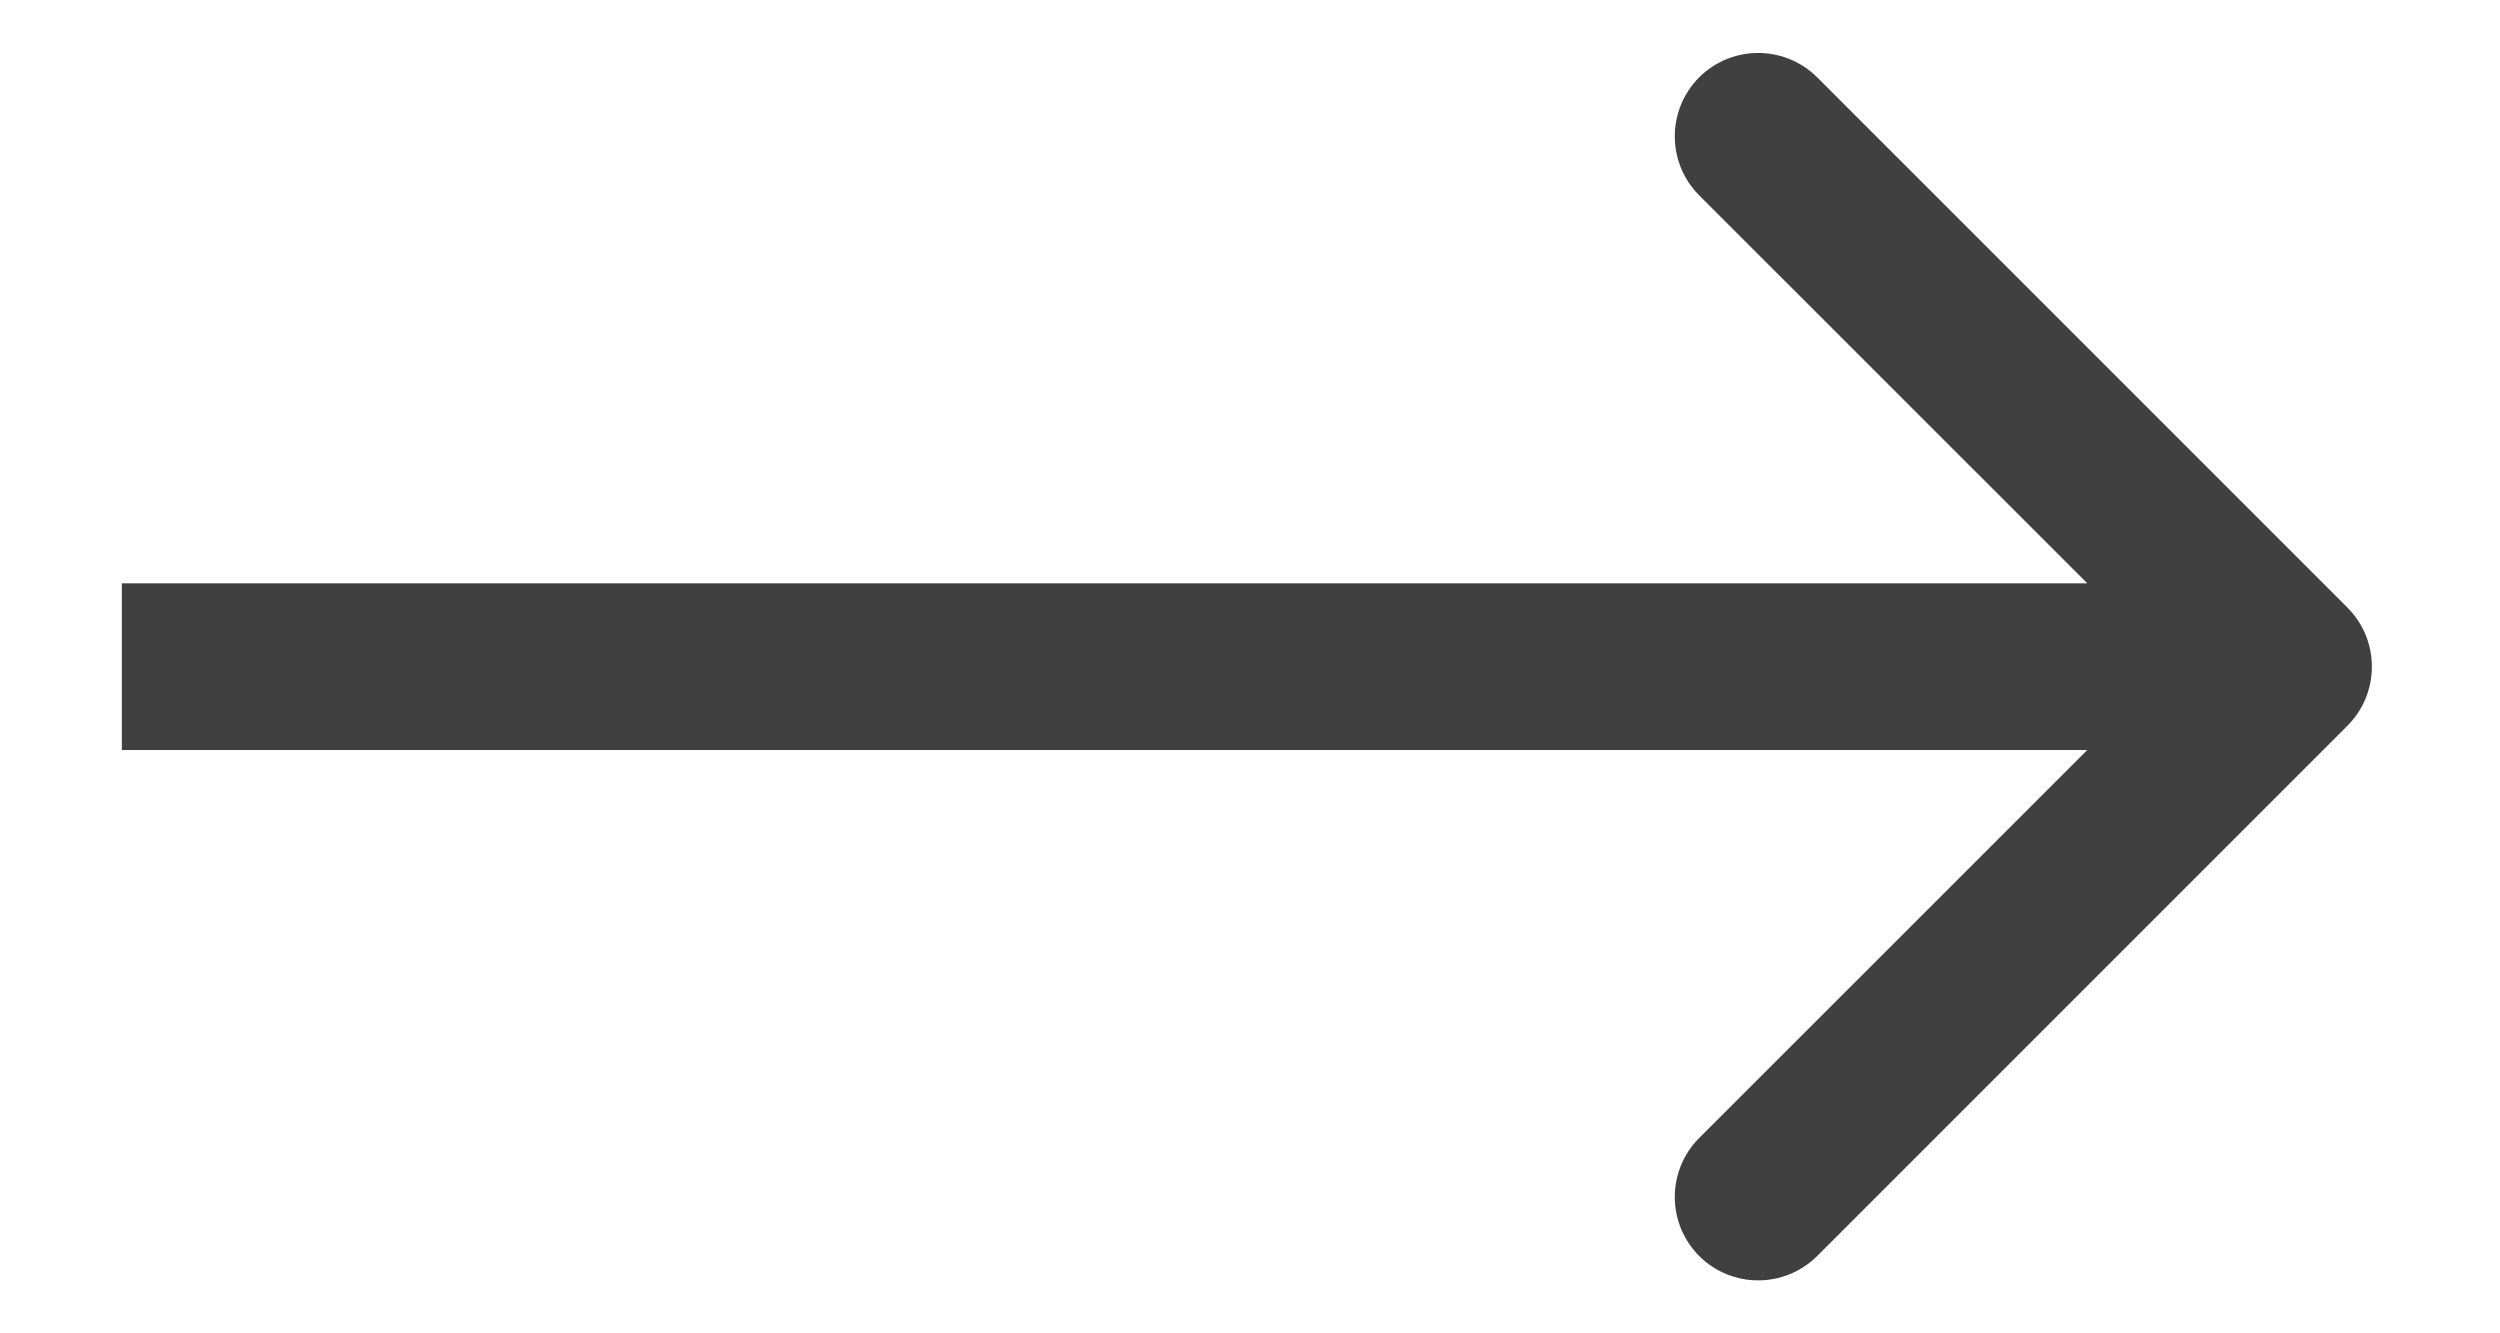 <svg width="15" height="8" viewBox="0 0 15 8" fill="none" xmlns="http://www.w3.org/2000/svg">
<path d="M14.085 4.354C14.28 4.158 14.28 3.842 14.085 3.646L10.903 0.464C10.707 0.269 10.391 0.269 10.195 0.464C10 0.66 10 0.976 10.195 1.172L13.024 4L10.195 6.828C10 7.024 10 7.34 10.195 7.536C10.391 7.731 10.707 7.731 10.903 7.536L14.085 4.354ZM0.731 4.5H13.731V3.5H0.731V4.5Z" fill="#404040"/>
</svg>
